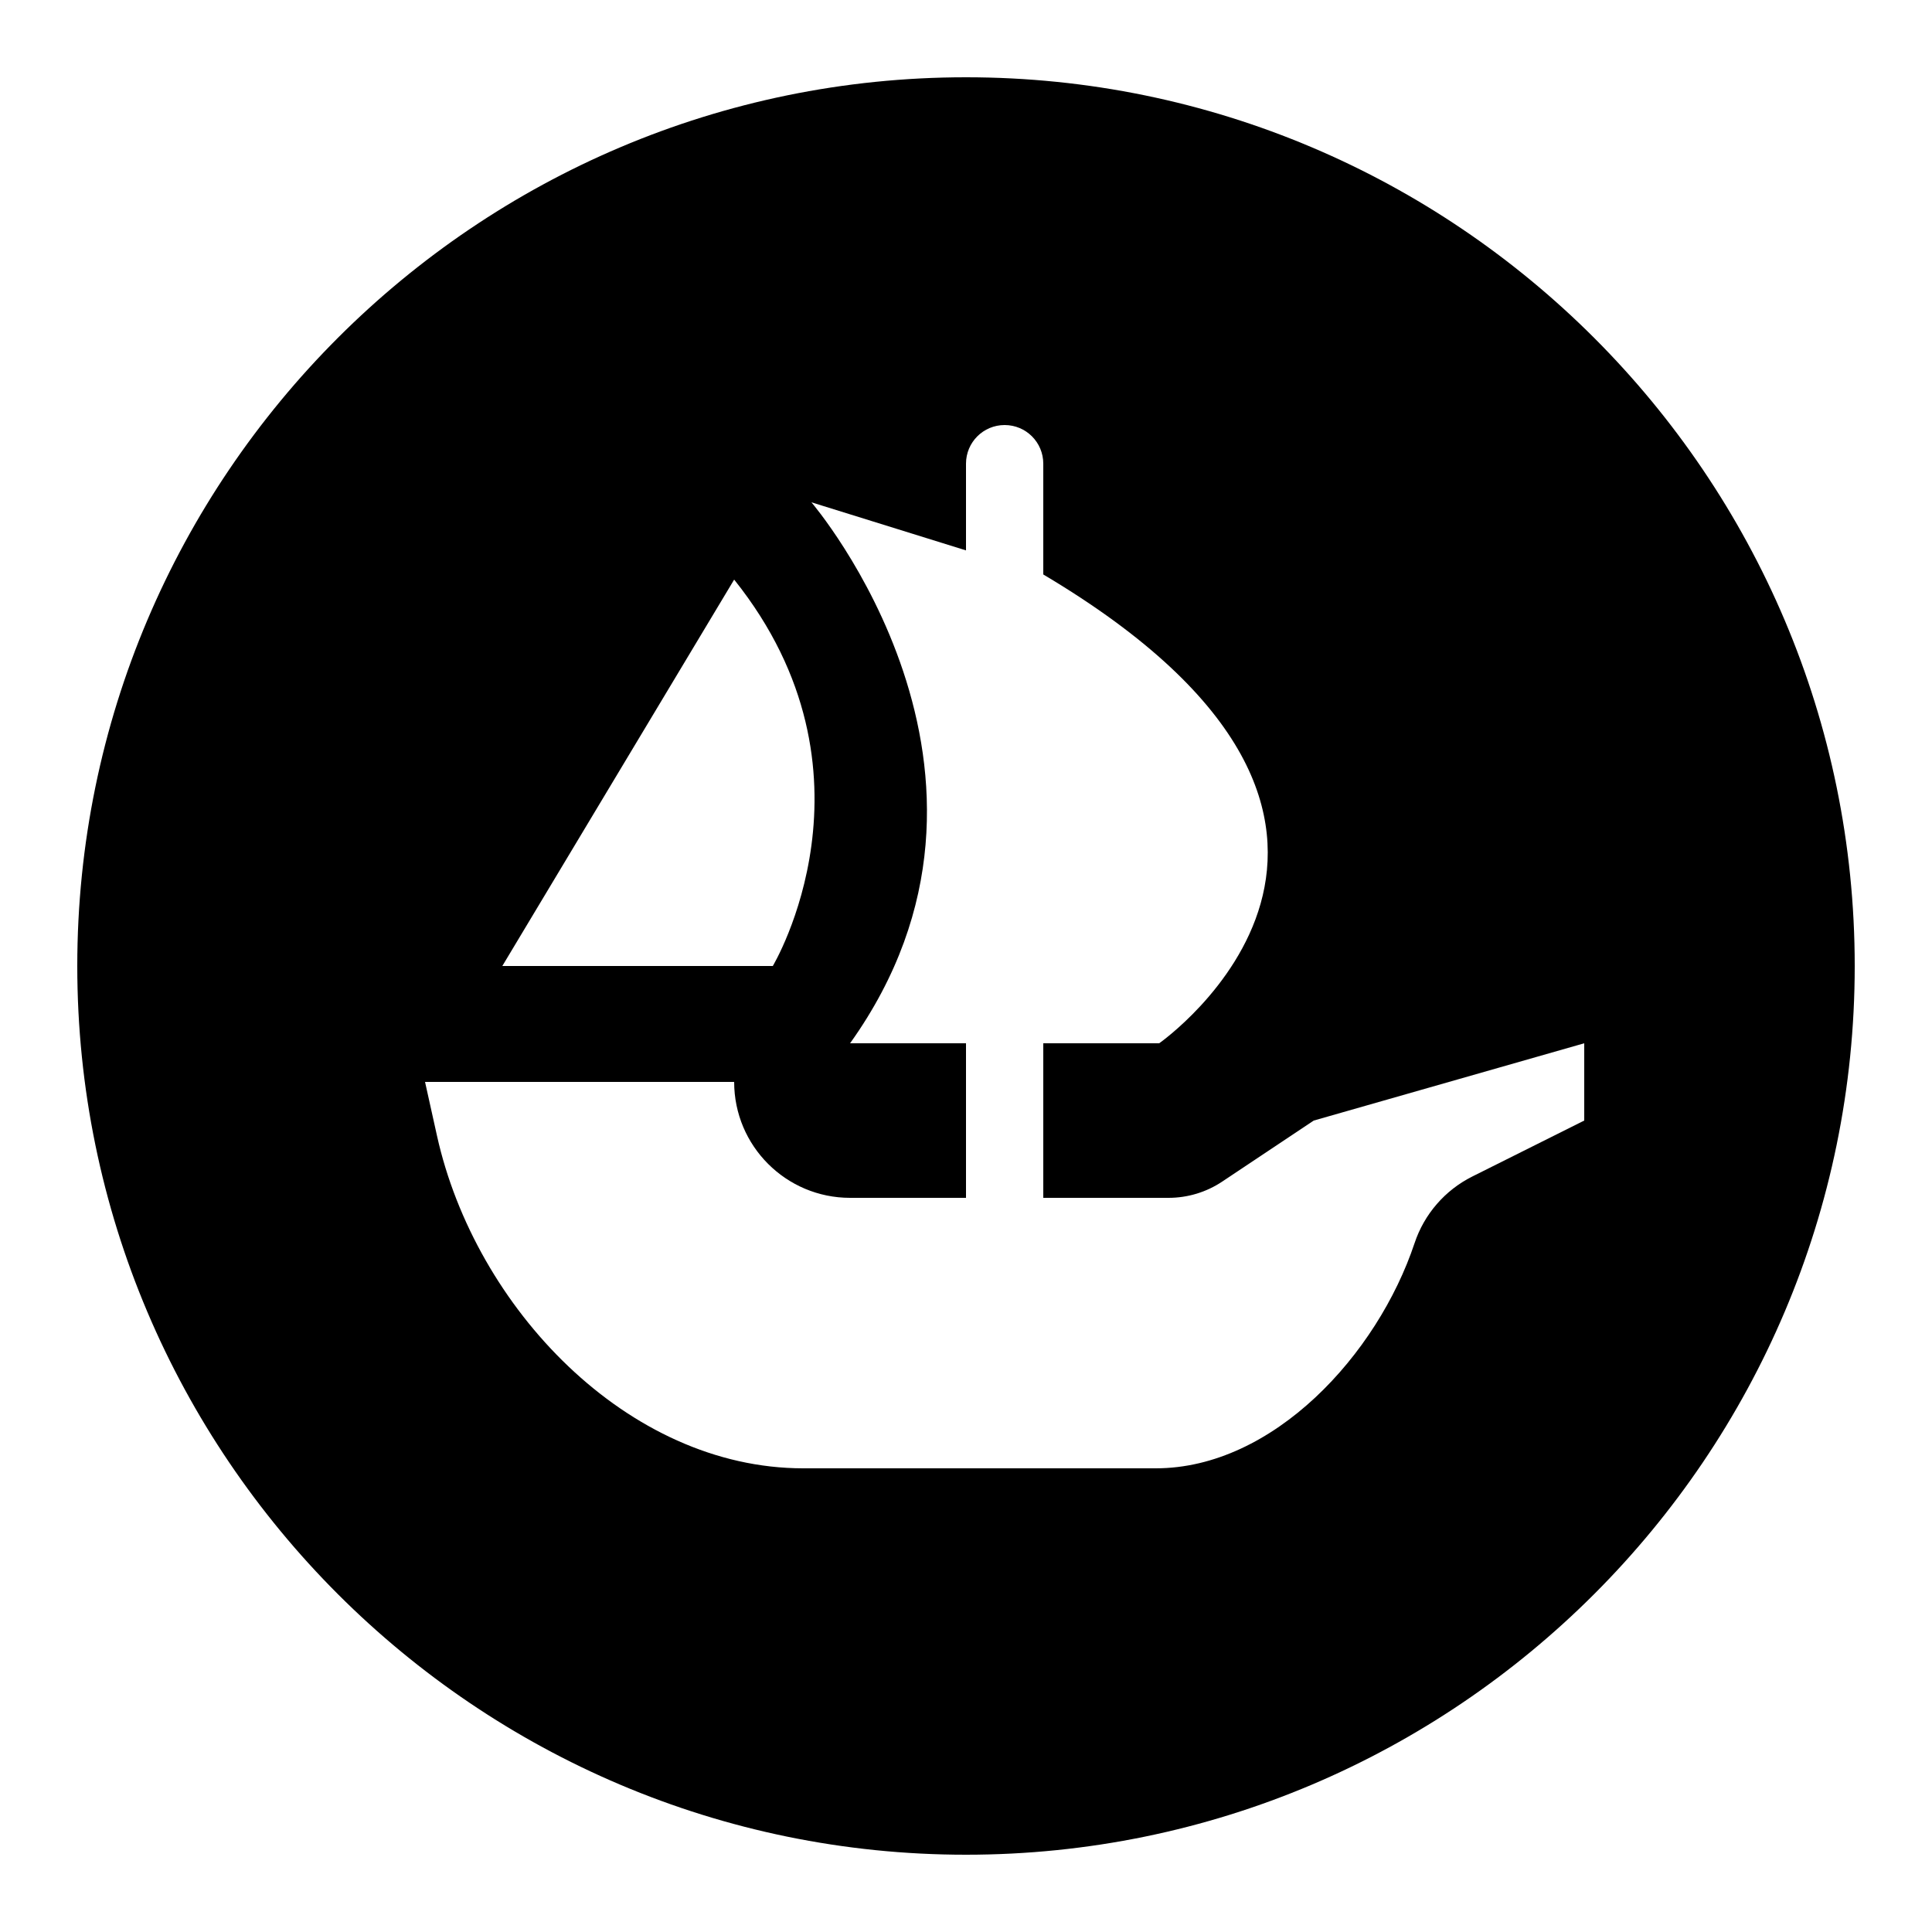 <svg fill="#000000" xmlns="http://www.w3.org/2000/svg"  viewBox="0 0 50 50" width="50px" height="50px"><path d="M25,2C12.317,2,2,12.317,2,25s10.317,23,23,23s23-10.317,23-23S37.683,2,25,2z M19,15c4,5,1,10,1,10h-7L19,15z M41,29	l-2.895,1.447c-0.708,0.354-1.246,0.974-1.496,1.725v0C35.648,35.055,32.95,38,29.911,38h-9.123c-4.551,0-8.491-4.161-9.478-8.603	L11,28h8c0,1.657,1.343,3,3,3h3v-4h-3c5-7-1-14-1-14s1.798,0.559,4,1.244V12c0-0.553,0.447-1,1-1s1,0.447,1,1v2.867	C38,21.4,30,27,30,27h-3v4h3.242c0.494,0,0.977-0.146,1.388-0.42L34,29l7-2V29z"/></svg>